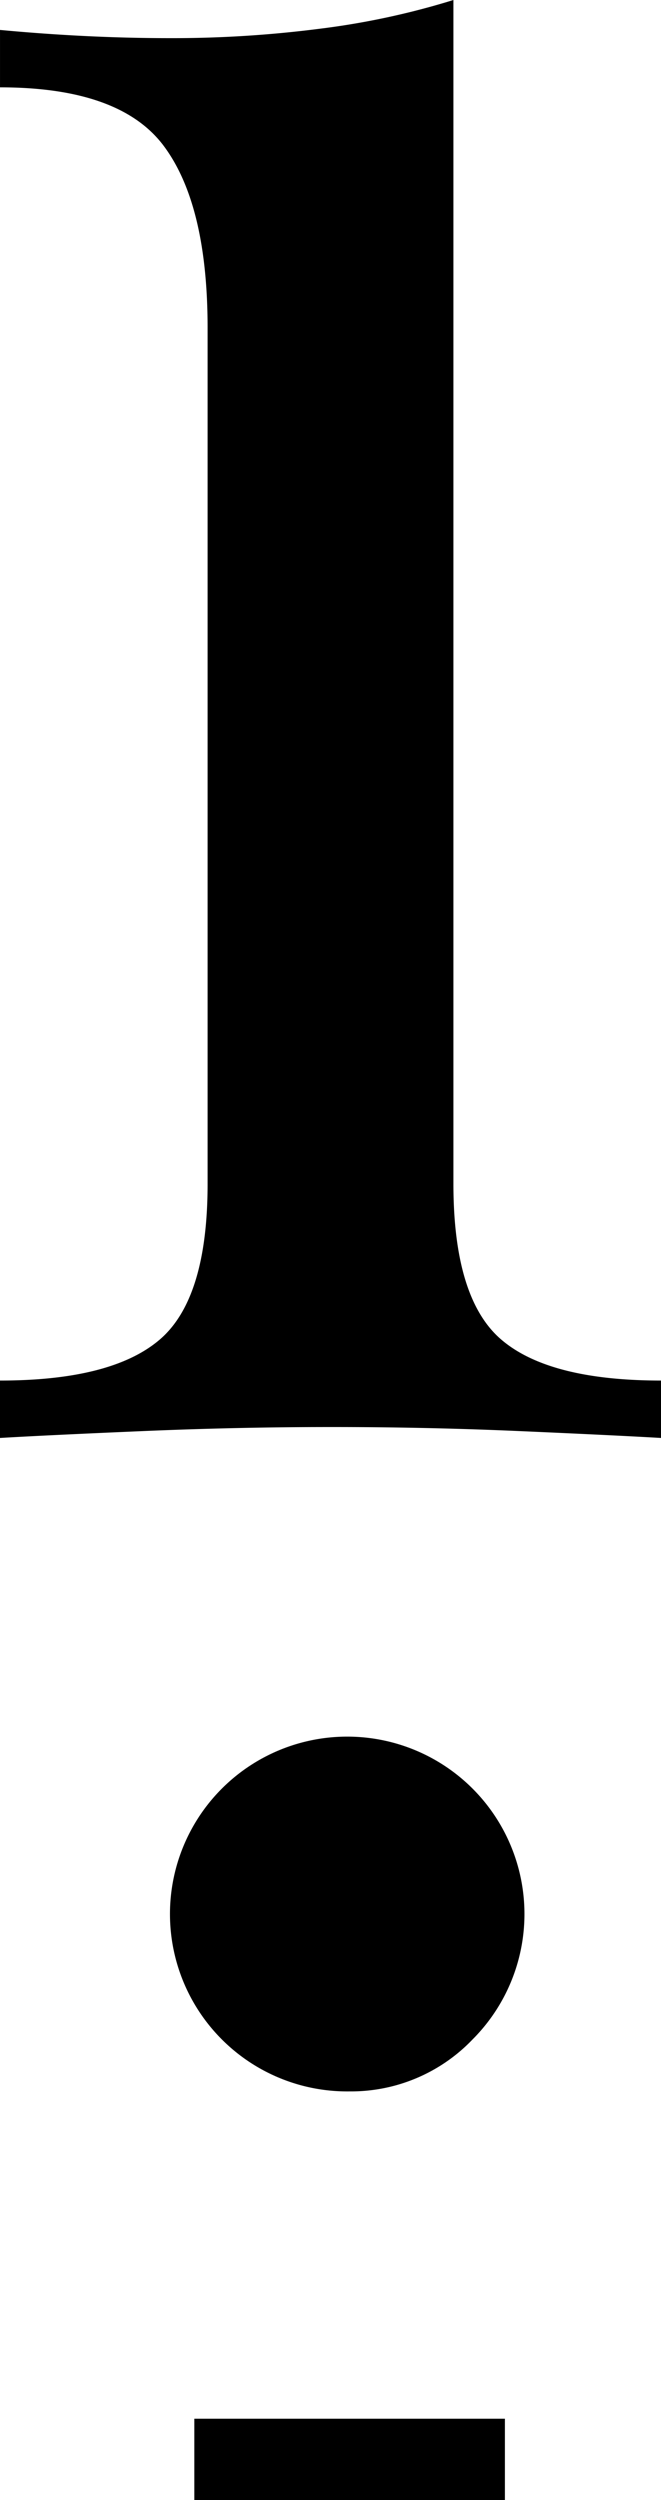 <svg xmlns="http://www.w3.org/2000/svg" width="42.984" height="162.429" viewBox="0 0 42.984 162.429">
  <g id="unique-simbolo" transform="translate(-496.238 -1488.194)">
    <g id="Grupo_78" data-name="Grupo 78" transform="translate(507.605 1601.339)">
      <path id="Trazado_320" data-name="Trazado 320" d="M555.265,1985.323a11.526,11.526,0,1,1,7.994-3.375A10.934,10.934,0,0,1,555.265,1985.323Z" transform="translate(-543.897 -1962.587)"/>
    </g>
    <path id="Trazado_321" data-name="Trazado 321" d="M525.723,1488.194V1565.1q0,7.461,3.108,10.125t10.391,2.665v3.73q-3.022-.175-9.148-.444t-12.345-.266q-6.04,0-12.255.266t-9.236.444v-3.73q7.281,0,10.391-2.665t3.109-10.125v-55.6q0-7.992-2.842-11.812t-10.657-3.819v-3.73q5.682.532,11.013.533a75.081,75.081,0,0,0,9.858-.621A50,50,0,0,0,525.723,1488.194Z" transform="translate(0)"/>
    <rect id="Rectángulo_42" data-name="Rectángulo 42" width="20.196" height="5.283" transform="translate(508.875 1645.341)"/>
  </g>
</svg>
